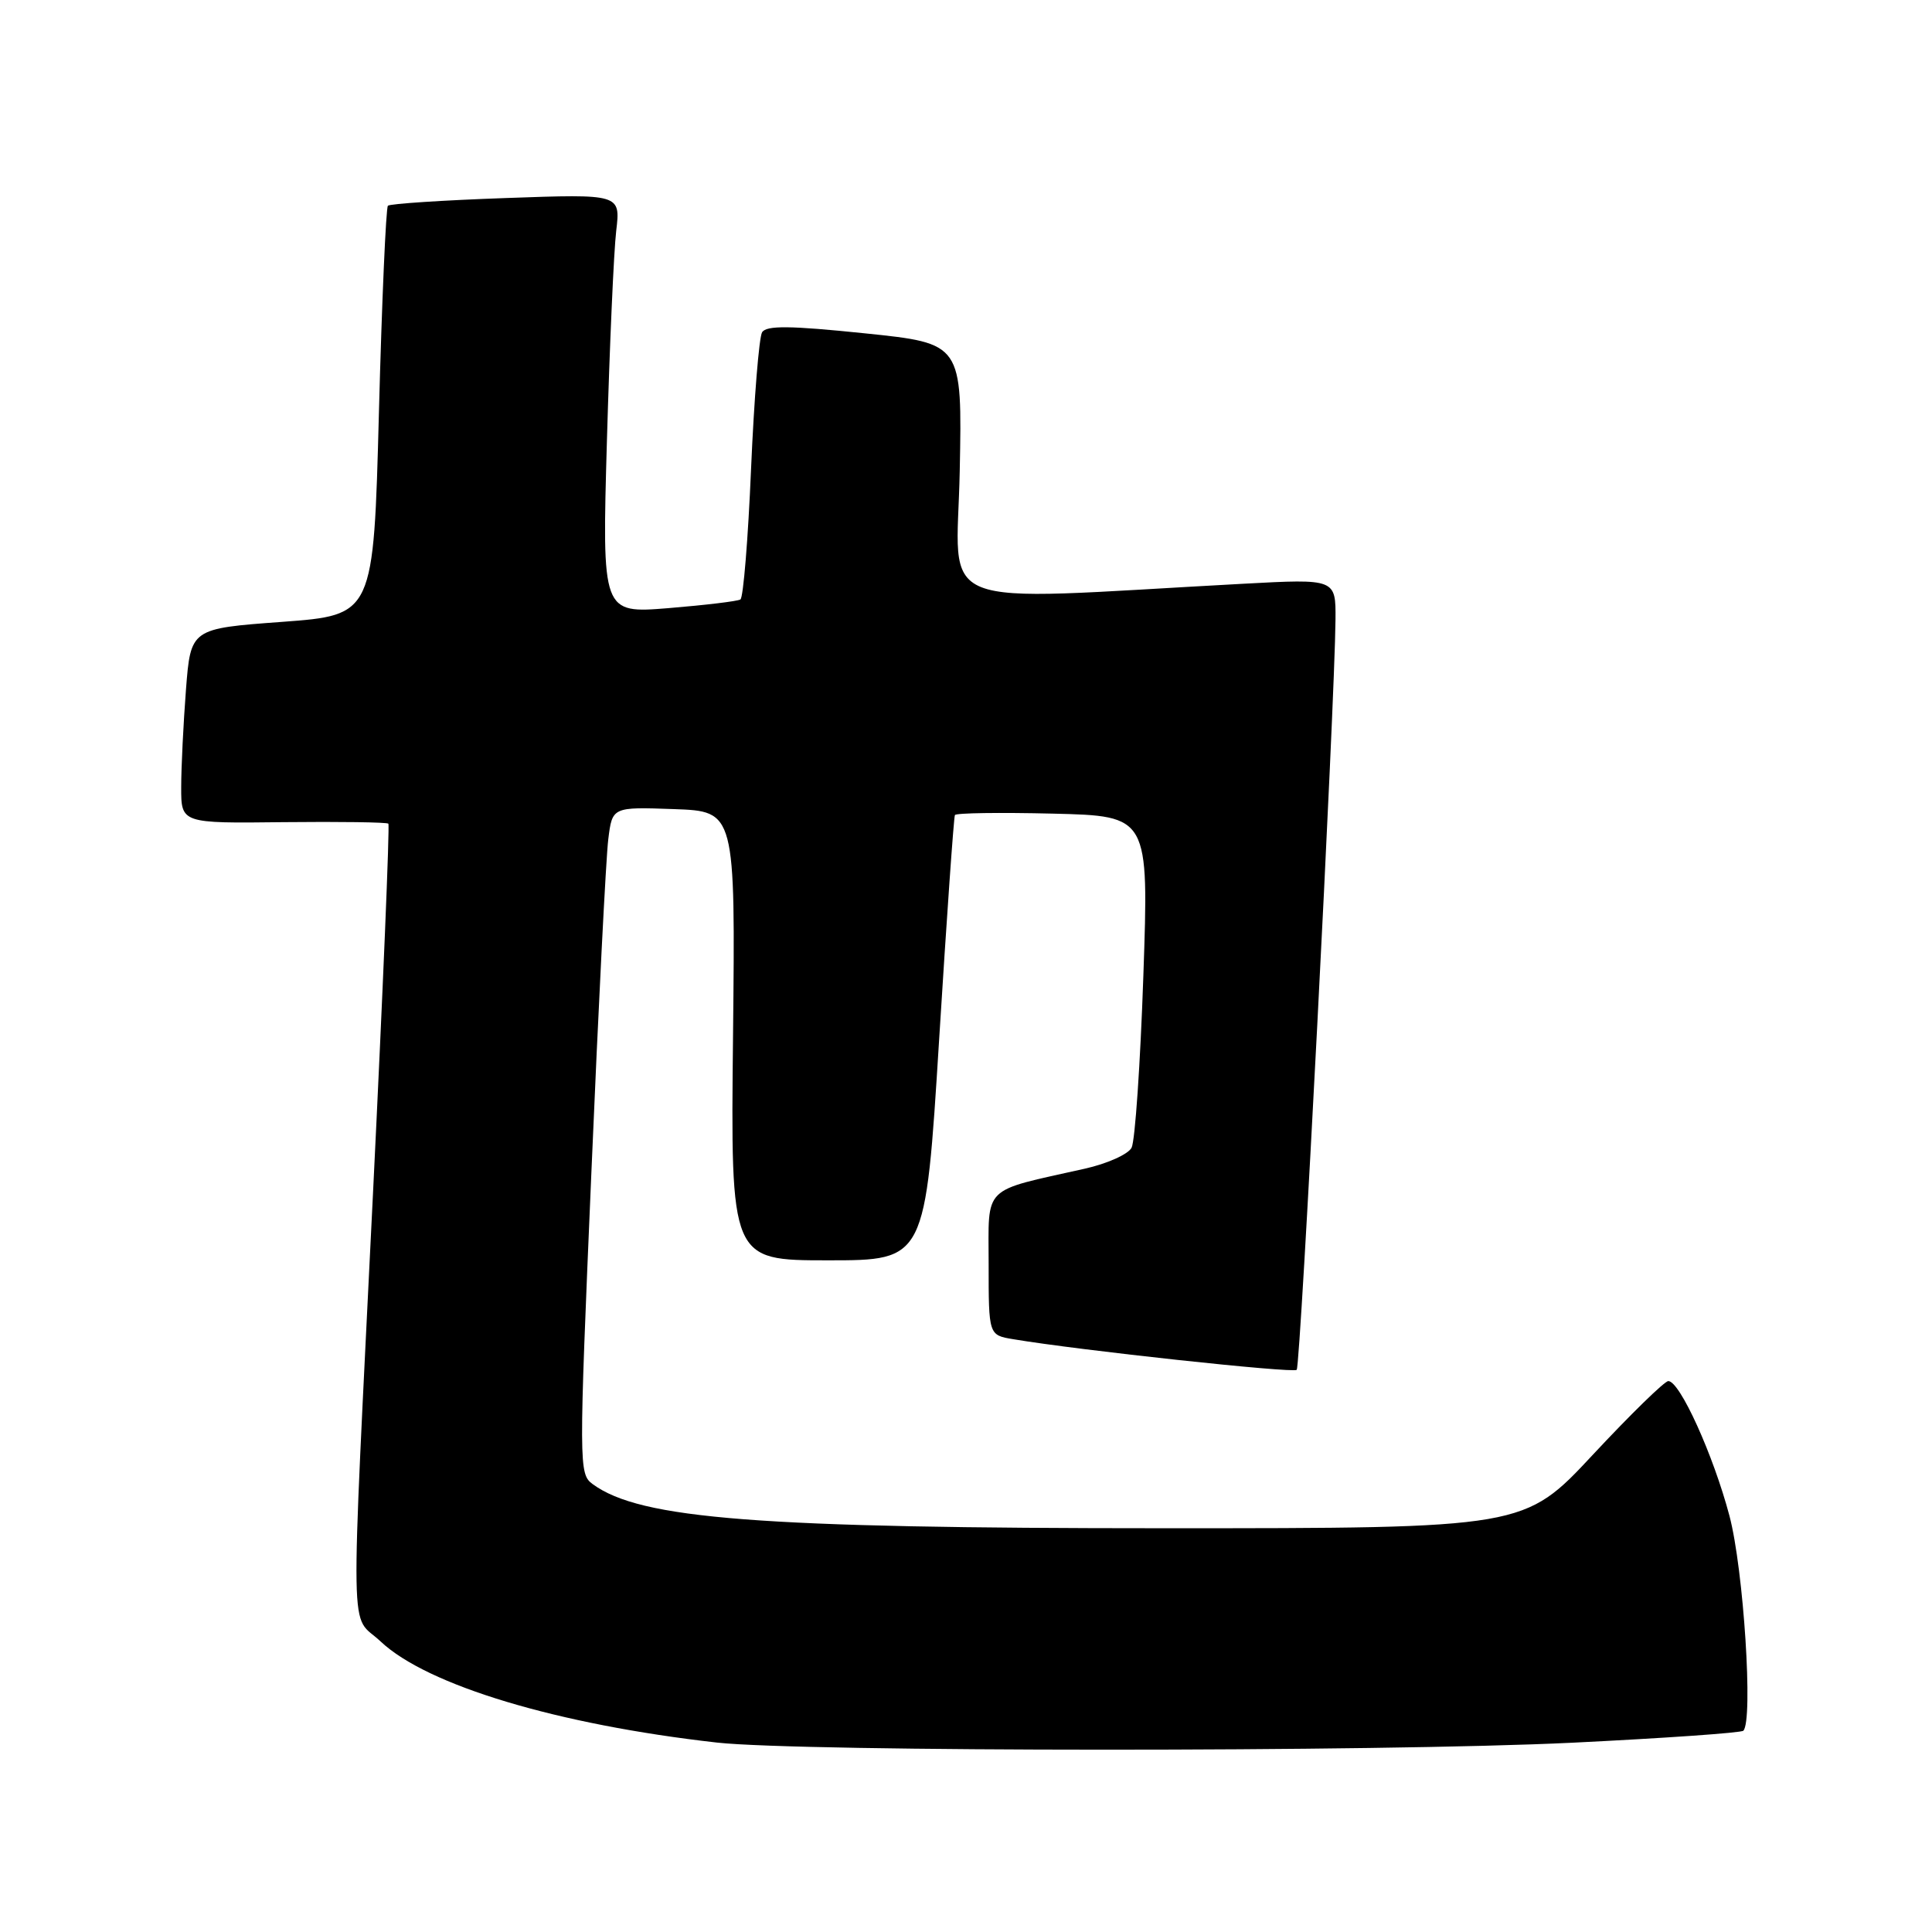 <?xml version="1.0" encoding="UTF-8" standalone="no"?>
<!DOCTYPE svg PUBLIC "-//W3C//DTD SVG 1.1//EN" "http://www.w3.org/Graphics/SVG/1.1/DTD/svg11.dtd" >
<svg xmlns="http://www.w3.org/2000/svg" xmlns:xlink="http://www.w3.org/1999/xlink" version="1.1" viewBox="0 0 256 256">
 <g >
 <path fill="currentColor"
d=" M 208.31 230.92 C 220.52 230.32 230.72 229.61 231.00 229.33 C 232.33 228.00 231.04 207.94 229.16 200.85 C 227.02 192.78 222.59 183.00 221.06 183.00 C 220.57 183.00 216.07 187.39 211.07 192.75 C 201.98 202.50 201.98 202.50 154.24 202.50 C 100.52 202.50 84.88 201.29 78.54 196.66 C 76.69 195.30 76.69 194.41 78.36 155.39 C 79.29 133.45 80.30 113.57 80.60 111.21 C 81.13 106.92 81.13 106.92 89.29 107.21 C 97.44 107.50 97.44 107.50 97.13 137.25 C 96.81 167.00 96.81 167.00 109.72 167.00 C 122.62 167.00 122.62 167.00 124.44 137.75 C 125.44 121.66 126.38 108.28 126.53 108.00 C 126.68 107.72 132.52 107.64 139.52 107.81 C 152.23 108.12 152.23 108.12 151.50 129.31 C 151.10 140.96 150.40 151.21 149.94 152.08 C 149.49 152.95 146.69 154.20 143.73 154.86 C 129.98 157.94 131.00 156.93 131.00 167.50 C 131.00 176.91 131.00 176.91 134.25 177.45 C 142.98 178.92 171.35 181.98 171.82 181.51 C 172.33 181.00 176.87 93.22 176.96 82.10 C 177.00 76.69 177.00 76.69 164.75 77.35 C 122.64 79.62 126.80 81.28 127.17 62.41 C 127.50 45.50 127.50 45.50 114.61 44.17 C 104.66 43.14 101.55 43.11 100.98 44.03 C 100.58 44.68 99.92 52.82 99.52 62.11 C 99.13 71.40 98.49 79.20 98.11 79.43 C 97.73 79.67 93.44 80.18 88.59 80.58 C 79.77 81.29 79.77 81.29 80.42 58.40 C 80.78 45.80 81.33 33.30 81.65 30.60 C 82.23 25.70 82.23 25.70 67.06 26.24 C 58.72 26.53 51.67 27.00 51.40 27.26 C 51.14 27.53 50.60 39.84 50.21 54.63 C 49.50 81.50 49.50 81.50 37.39 82.40 C 25.27 83.29 25.27 83.29 24.64 91.40 C 24.30 95.85 24.01 101.66 24.01 104.30 C 24.00 109.10 24.00 109.10 37.56 108.94 C 45.02 108.86 51.28 108.95 51.46 109.14 C 51.65 109.34 50.74 131.32 49.43 158.00 C 46.40 219.83 46.30 213.60 50.43 217.50 C 56.61 223.33 73.89 228.52 95.00 230.90 C 106.13 232.15 182.80 232.16 208.31 230.92 Z "/>
</g>
</svg>